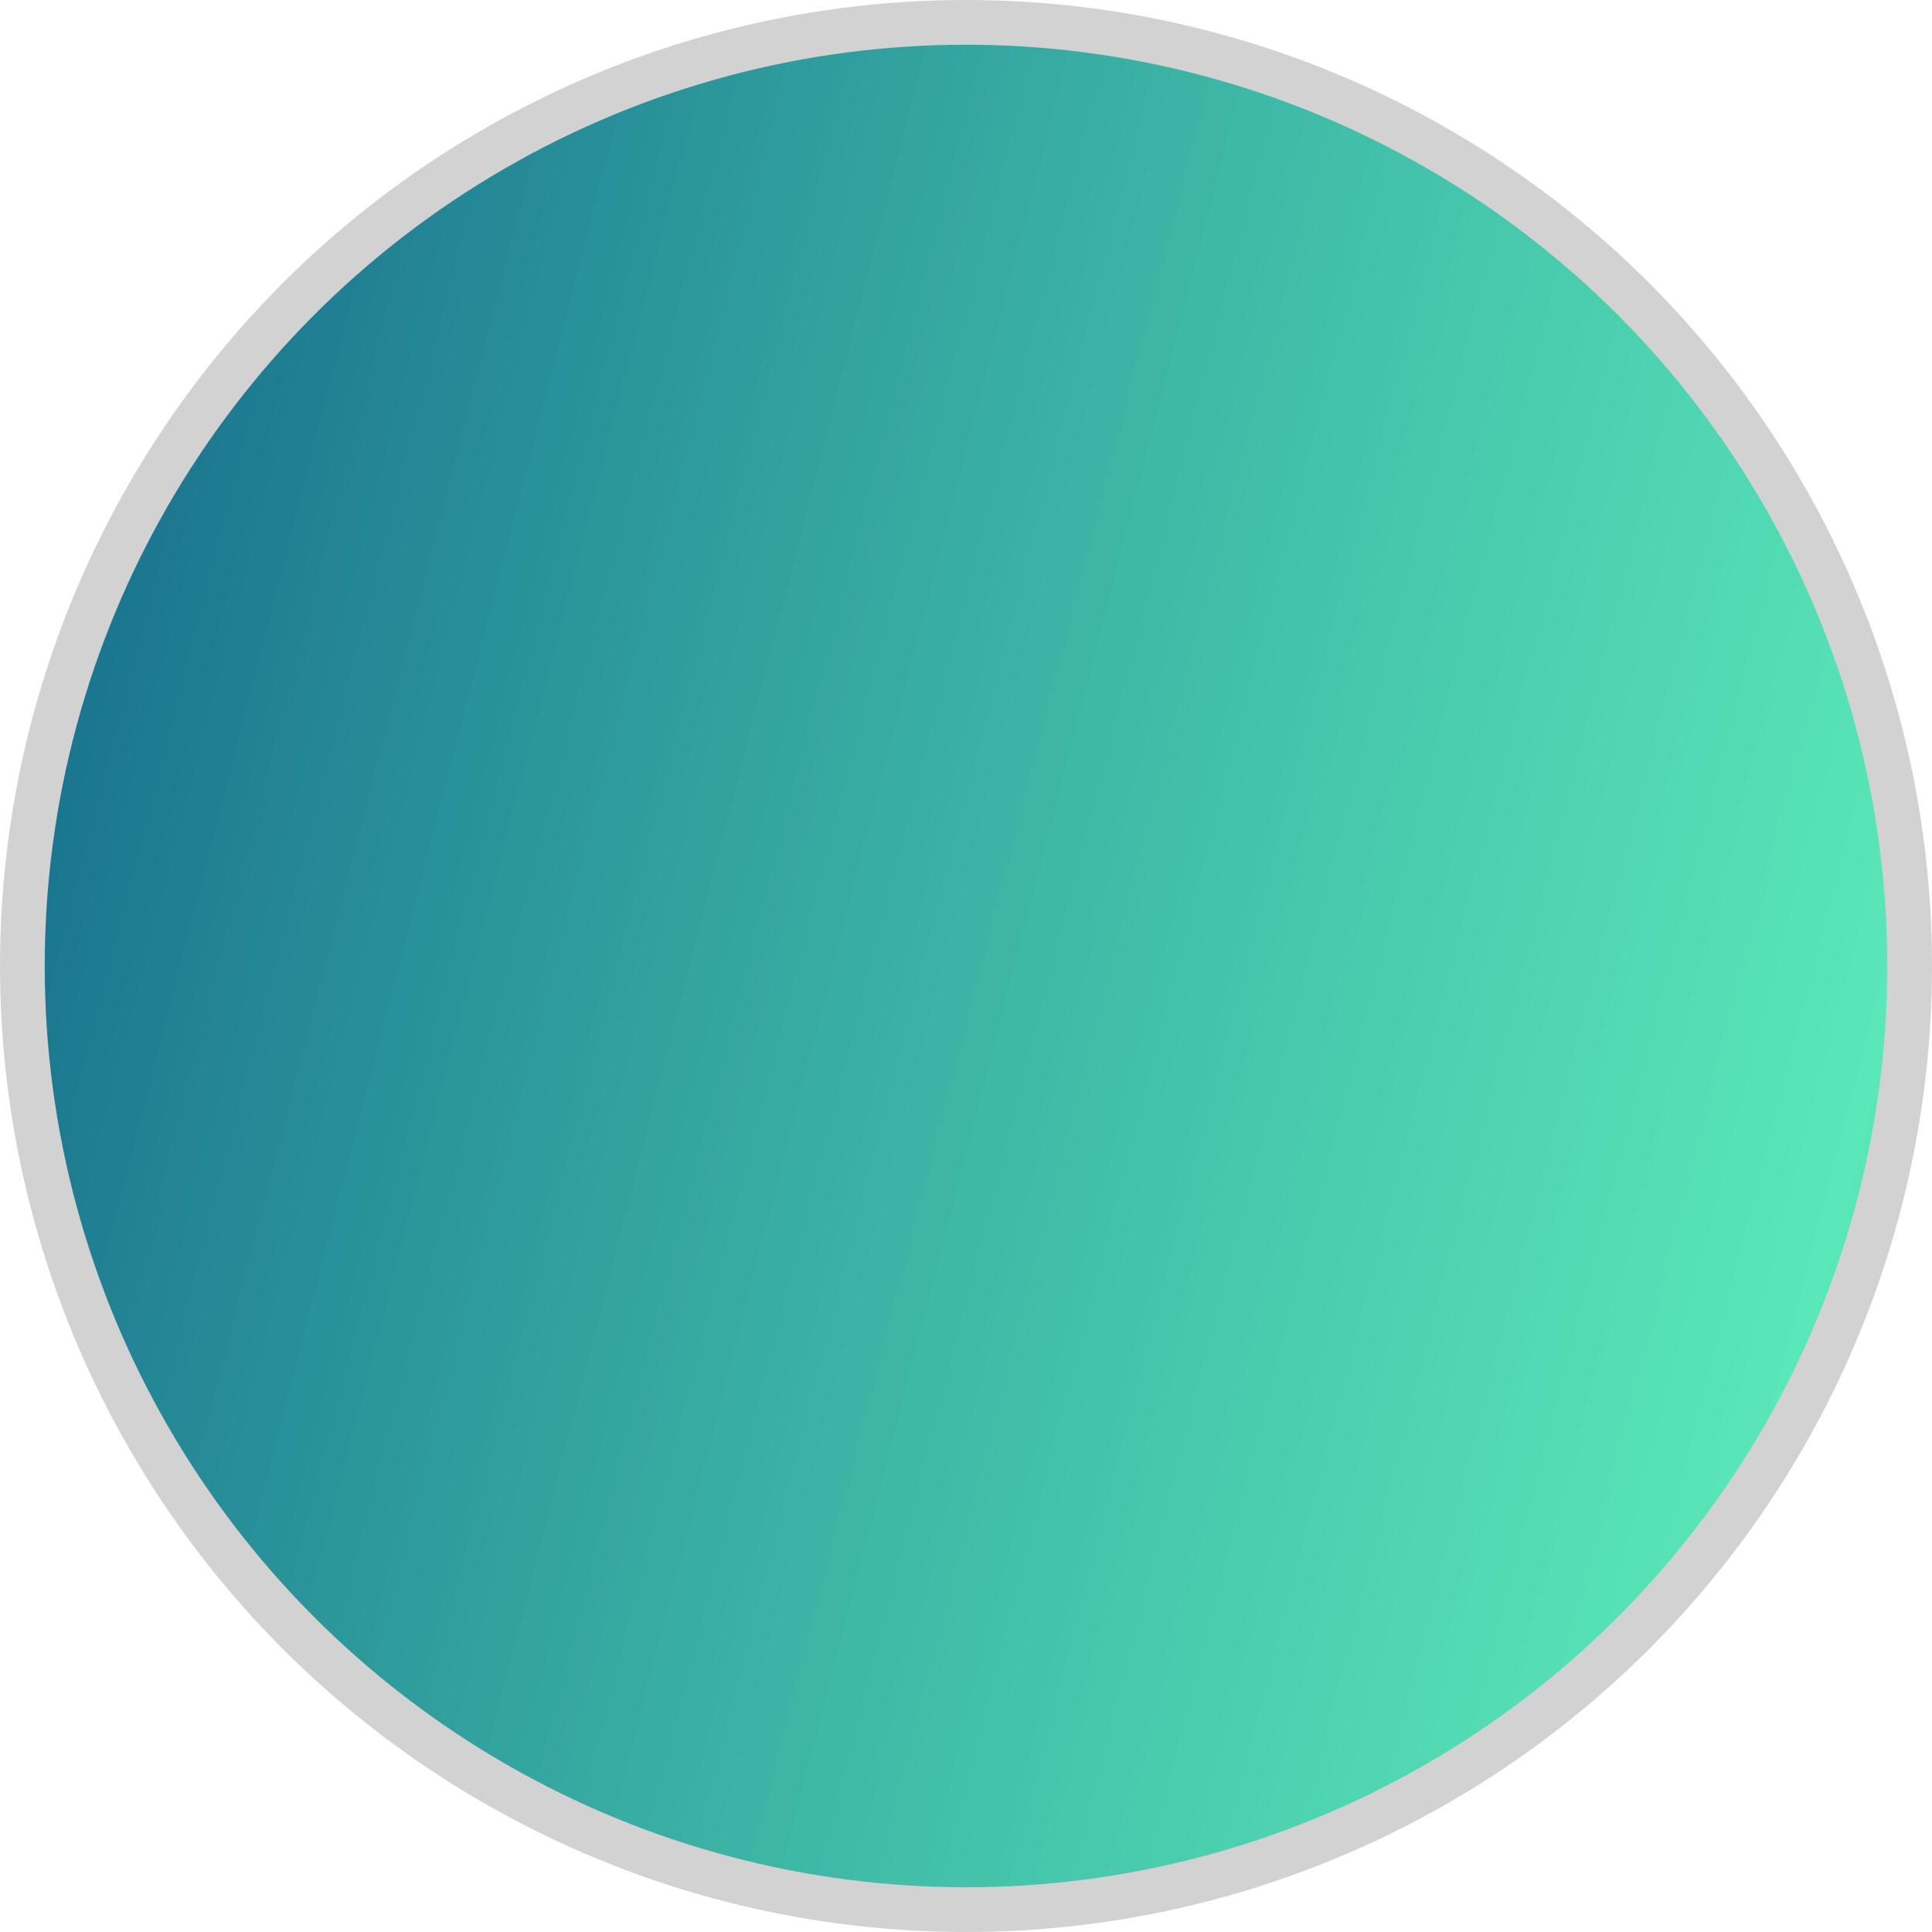 <svg width="216" height="216" viewBox="0 0 216 216" fill="none" xmlns="http://www.w3.org/2000/svg">
<circle cx="108" cy="108" r="105.5" fill="url(#paint0_linear_1056_1467)" stroke="#D2D2D2" stroke-width="5"/>
<defs>
<linearGradient id="paint0_linear_1056_1467" x1="10.012" y1="13.95" x2="242.707" y2="73.893" gradientUnits="userSpaceOnUse">
<stop stop-color="#166B8C"/>
<stop offset="1" stop-color="#2EEBA7" stop-opacity="0.76"/>
<stop offset="1" stop-color="#FE7C31"/>
</linearGradient>
</defs>
</svg>
